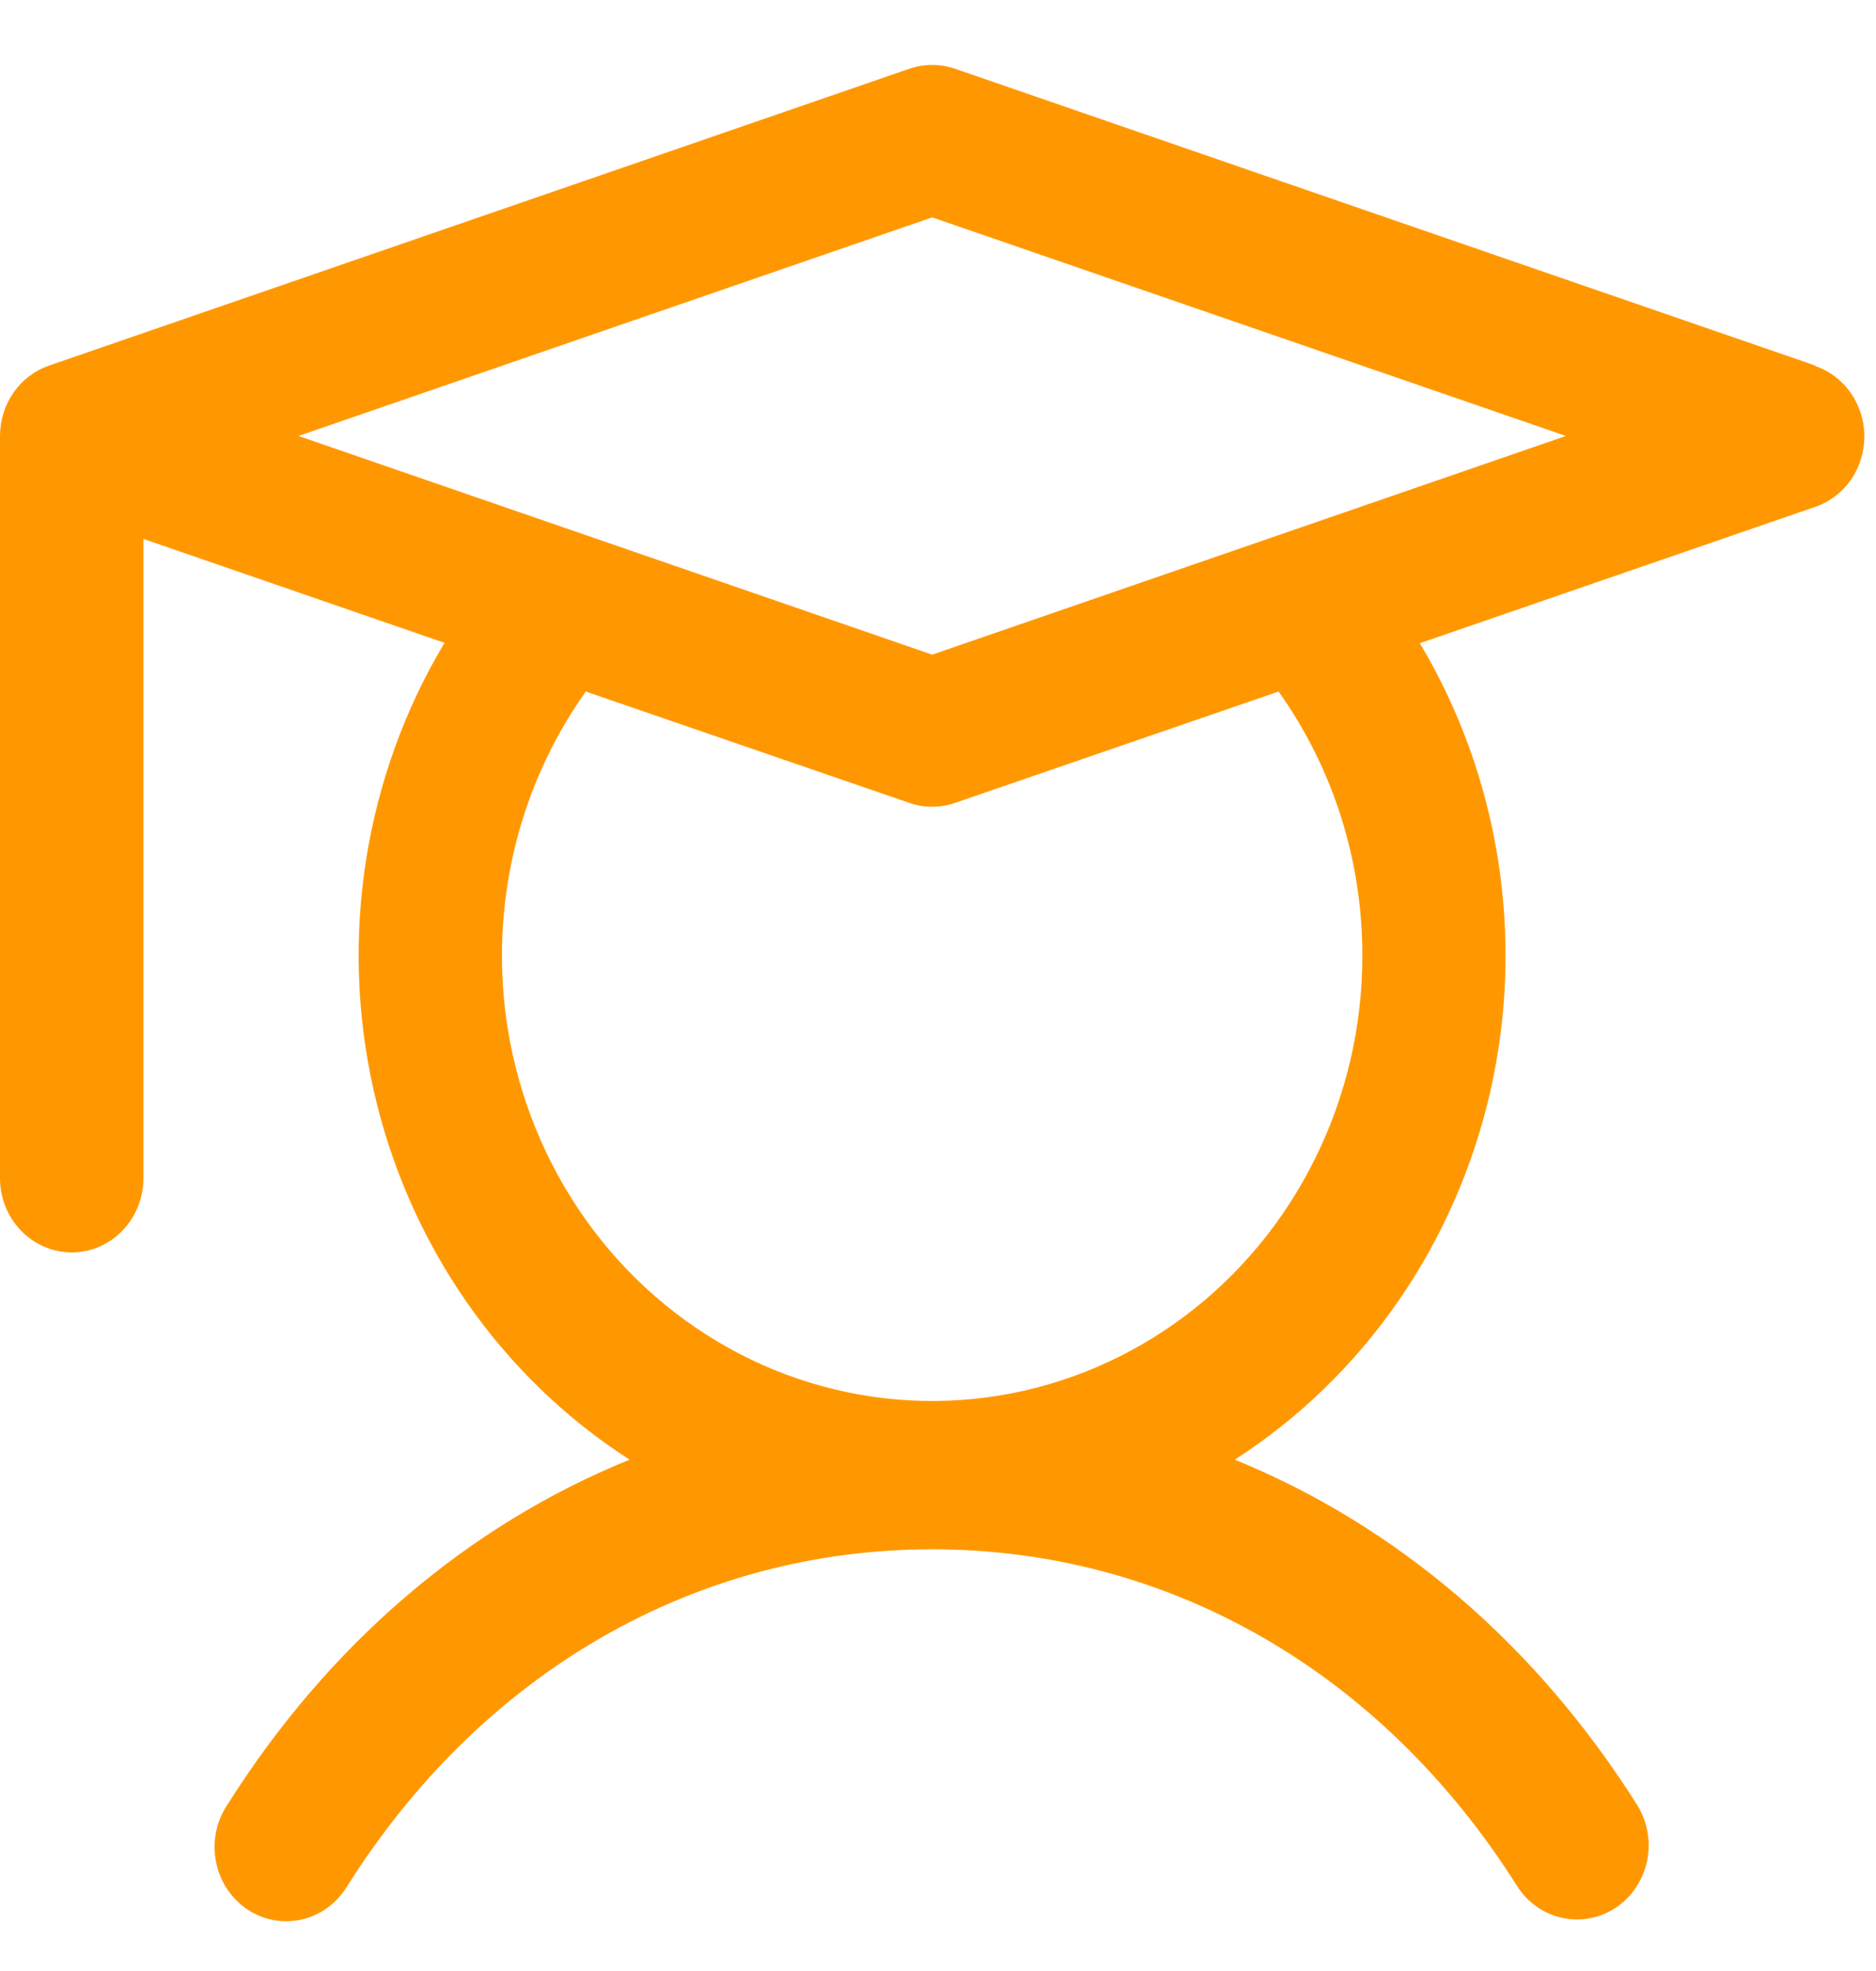 <svg width="20" height="21" viewBox="0 0 20 21" fill="none" xmlns="http://www.w3.org/2000/svg">
<path d="M19.353 3.895L10.18 0.732C10.023 0.678 9.853 0.678 9.696 0.732L0.523 3.895C0.37 3.948 0.238 4.048 0.144 4.183C0.05 4.318 -1.18893e-05 4.479 2.10066e-09 4.645V12.553C2.10066e-09 12.763 0.081 12.964 0.224 13.112C0.367 13.26 0.562 13.344 0.764 13.344C0.967 13.344 1.162 13.26 1.305 13.112C1.448 12.964 1.529 12.763 1.529 12.553V5.742L4.739 6.849C3.886 8.274 3.615 9.991 3.985 11.623C4.355 13.254 5.335 14.668 6.712 15.552C4.992 16.25 3.505 17.512 2.418 19.238C2.361 19.325 2.322 19.422 2.302 19.525C2.282 19.628 2.283 19.734 2.303 19.837C2.323 19.939 2.362 20.037 2.419 20.123C2.476 20.21 2.549 20.284 2.634 20.342C2.719 20.399 2.814 20.438 2.914 20.457C3.013 20.476 3.116 20.474 3.215 20.452C3.314 20.43 3.407 20.387 3.49 20.327C3.573 20.267 3.644 20.19 3.698 20.102C5.138 17.816 7.412 16.507 9.938 16.507C12.463 16.507 14.738 17.816 16.178 20.102C16.29 20.274 16.463 20.394 16.66 20.435C16.857 20.477 17.061 20.436 17.23 20.323C17.398 20.209 17.516 20.032 17.559 19.829C17.602 19.626 17.565 19.413 17.458 19.238C16.371 17.512 14.878 16.25 13.164 15.552C14.539 14.668 15.519 13.255 15.889 11.625C16.259 9.994 15.988 8.278 15.137 6.853L19.353 5.4C19.505 5.348 19.638 5.247 19.732 5.113C19.825 4.978 19.876 4.816 19.876 4.65C19.876 4.484 19.825 4.322 19.732 4.188C19.638 4.053 19.505 3.952 19.353 3.9V3.895ZM14.524 10.181C14.525 10.931 14.353 11.67 14.023 12.338C13.694 13.007 13.216 13.584 12.629 14.024C12.041 14.464 11.362 14.754 10.645 14.87C9.929 14.986 9.196 14.924 8.507 14.69C7.818 14.456 7.193 14.056 6.682 13.524C6.171 12.991 5.79 12.341 5.569 11.627C5.348 10.912 5.294 10.154 5.412 9.413C5.529 8.673 5.815 7.972 6.245 7.368L9.696 8.555C9.853 8.609 10.023 8.609 10.18 8.555L13.631 7.368C14.212 8.183 14.525 9.169 14.524 10.181ZM9.938 6.975L3.182 4.645L9.938 2.316L16.694 4.645L9.938 6.975Z" fill="#FF9800"/>
</svg>
